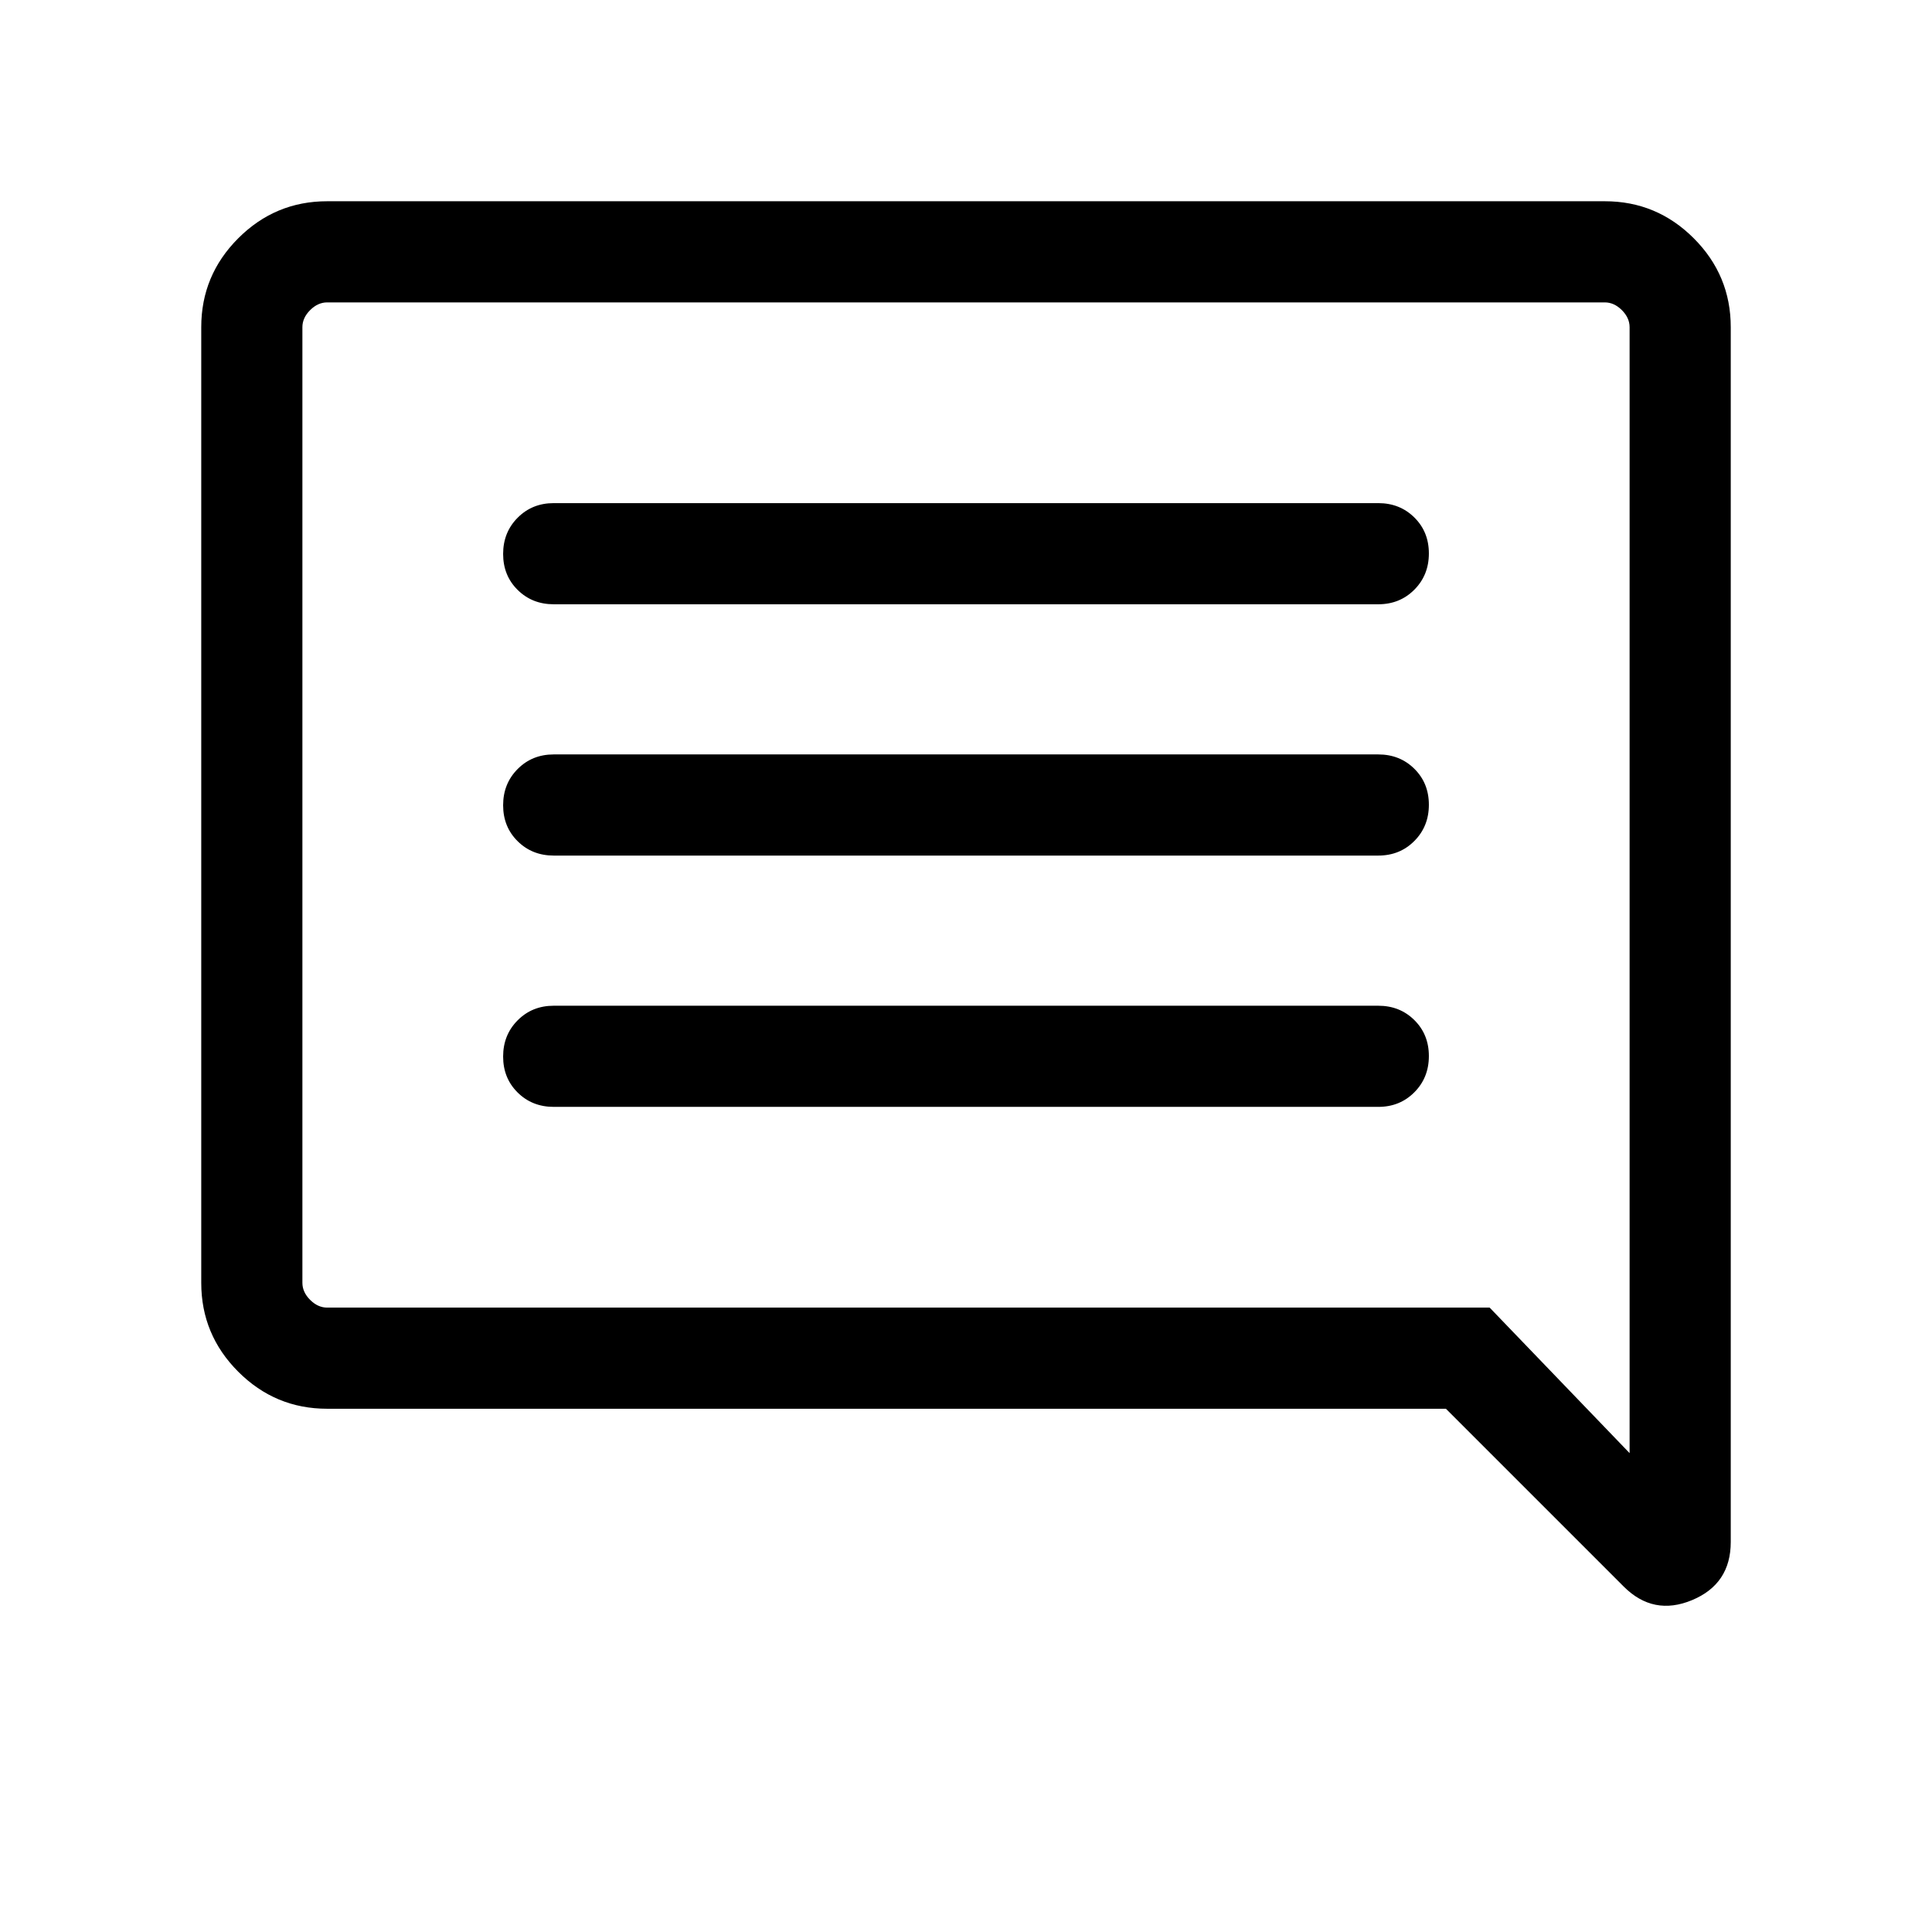 <svg xmlns="http://www.w3.org/2000/svg" height="40" viewBox="0 -960 960 960" width="40"><path d="M275.13-410h409.74q10.7 0 17.91-7.25 7.22-7.25 7.22-18t-7.22-17.88q-7.21-7.13-17.91-7.13H275.13q-10.7 0-17.91 7.25-7.22 7.25-7.22 18t7.22 17.88q7.21 7.13 17.91 7.13Zm0-124.87h409.74q10.7 0 17.91-7.25 7.22-7.25 7.22-18T702.78-578q-7.21-7.13-17.91-7.13H275.13q-10.7 0-17.91 7.25-7.22 7.25-7.22 18t7.22 17.88q7.21 7.13 17.91 7.13Zm0-124.87h409.74q10.7 0 17.91-7.25 7.22-7.25 7.22-18t-7.22-17.88q-7.21-7.13-17.91-7.13H275.13q-10.7 0-17.91 7.25-7.22 7.25-7.22 18t7.22 17.88q7.21 7.13 17.91 7.13ZM162.56-260q-25.78 0-44.17-18.39T100-322.56v-474.88q0-25.78 18.39-44.17T162.56-860h634.88q25.78 0 44.17 18.39T860-797.44v603.64q0 20.88-19.22 28.89-19.22 8.01-33.99-6.76L718.46-260h-555.9Zm577.64-50.26 69.54 72.31v-559.49q0-4.61-3.84-8.46-3.85-3.84-8.46-3.84H162.56q-4.61 0-8.46 3.84-3.84 3.85-3.84 8.46v474.88q0 4.61 3.84 8.46 3.85 3.84 8.46 3.84H740.2Zm-589.94 0V-809.74v499.48Z"/></svg>